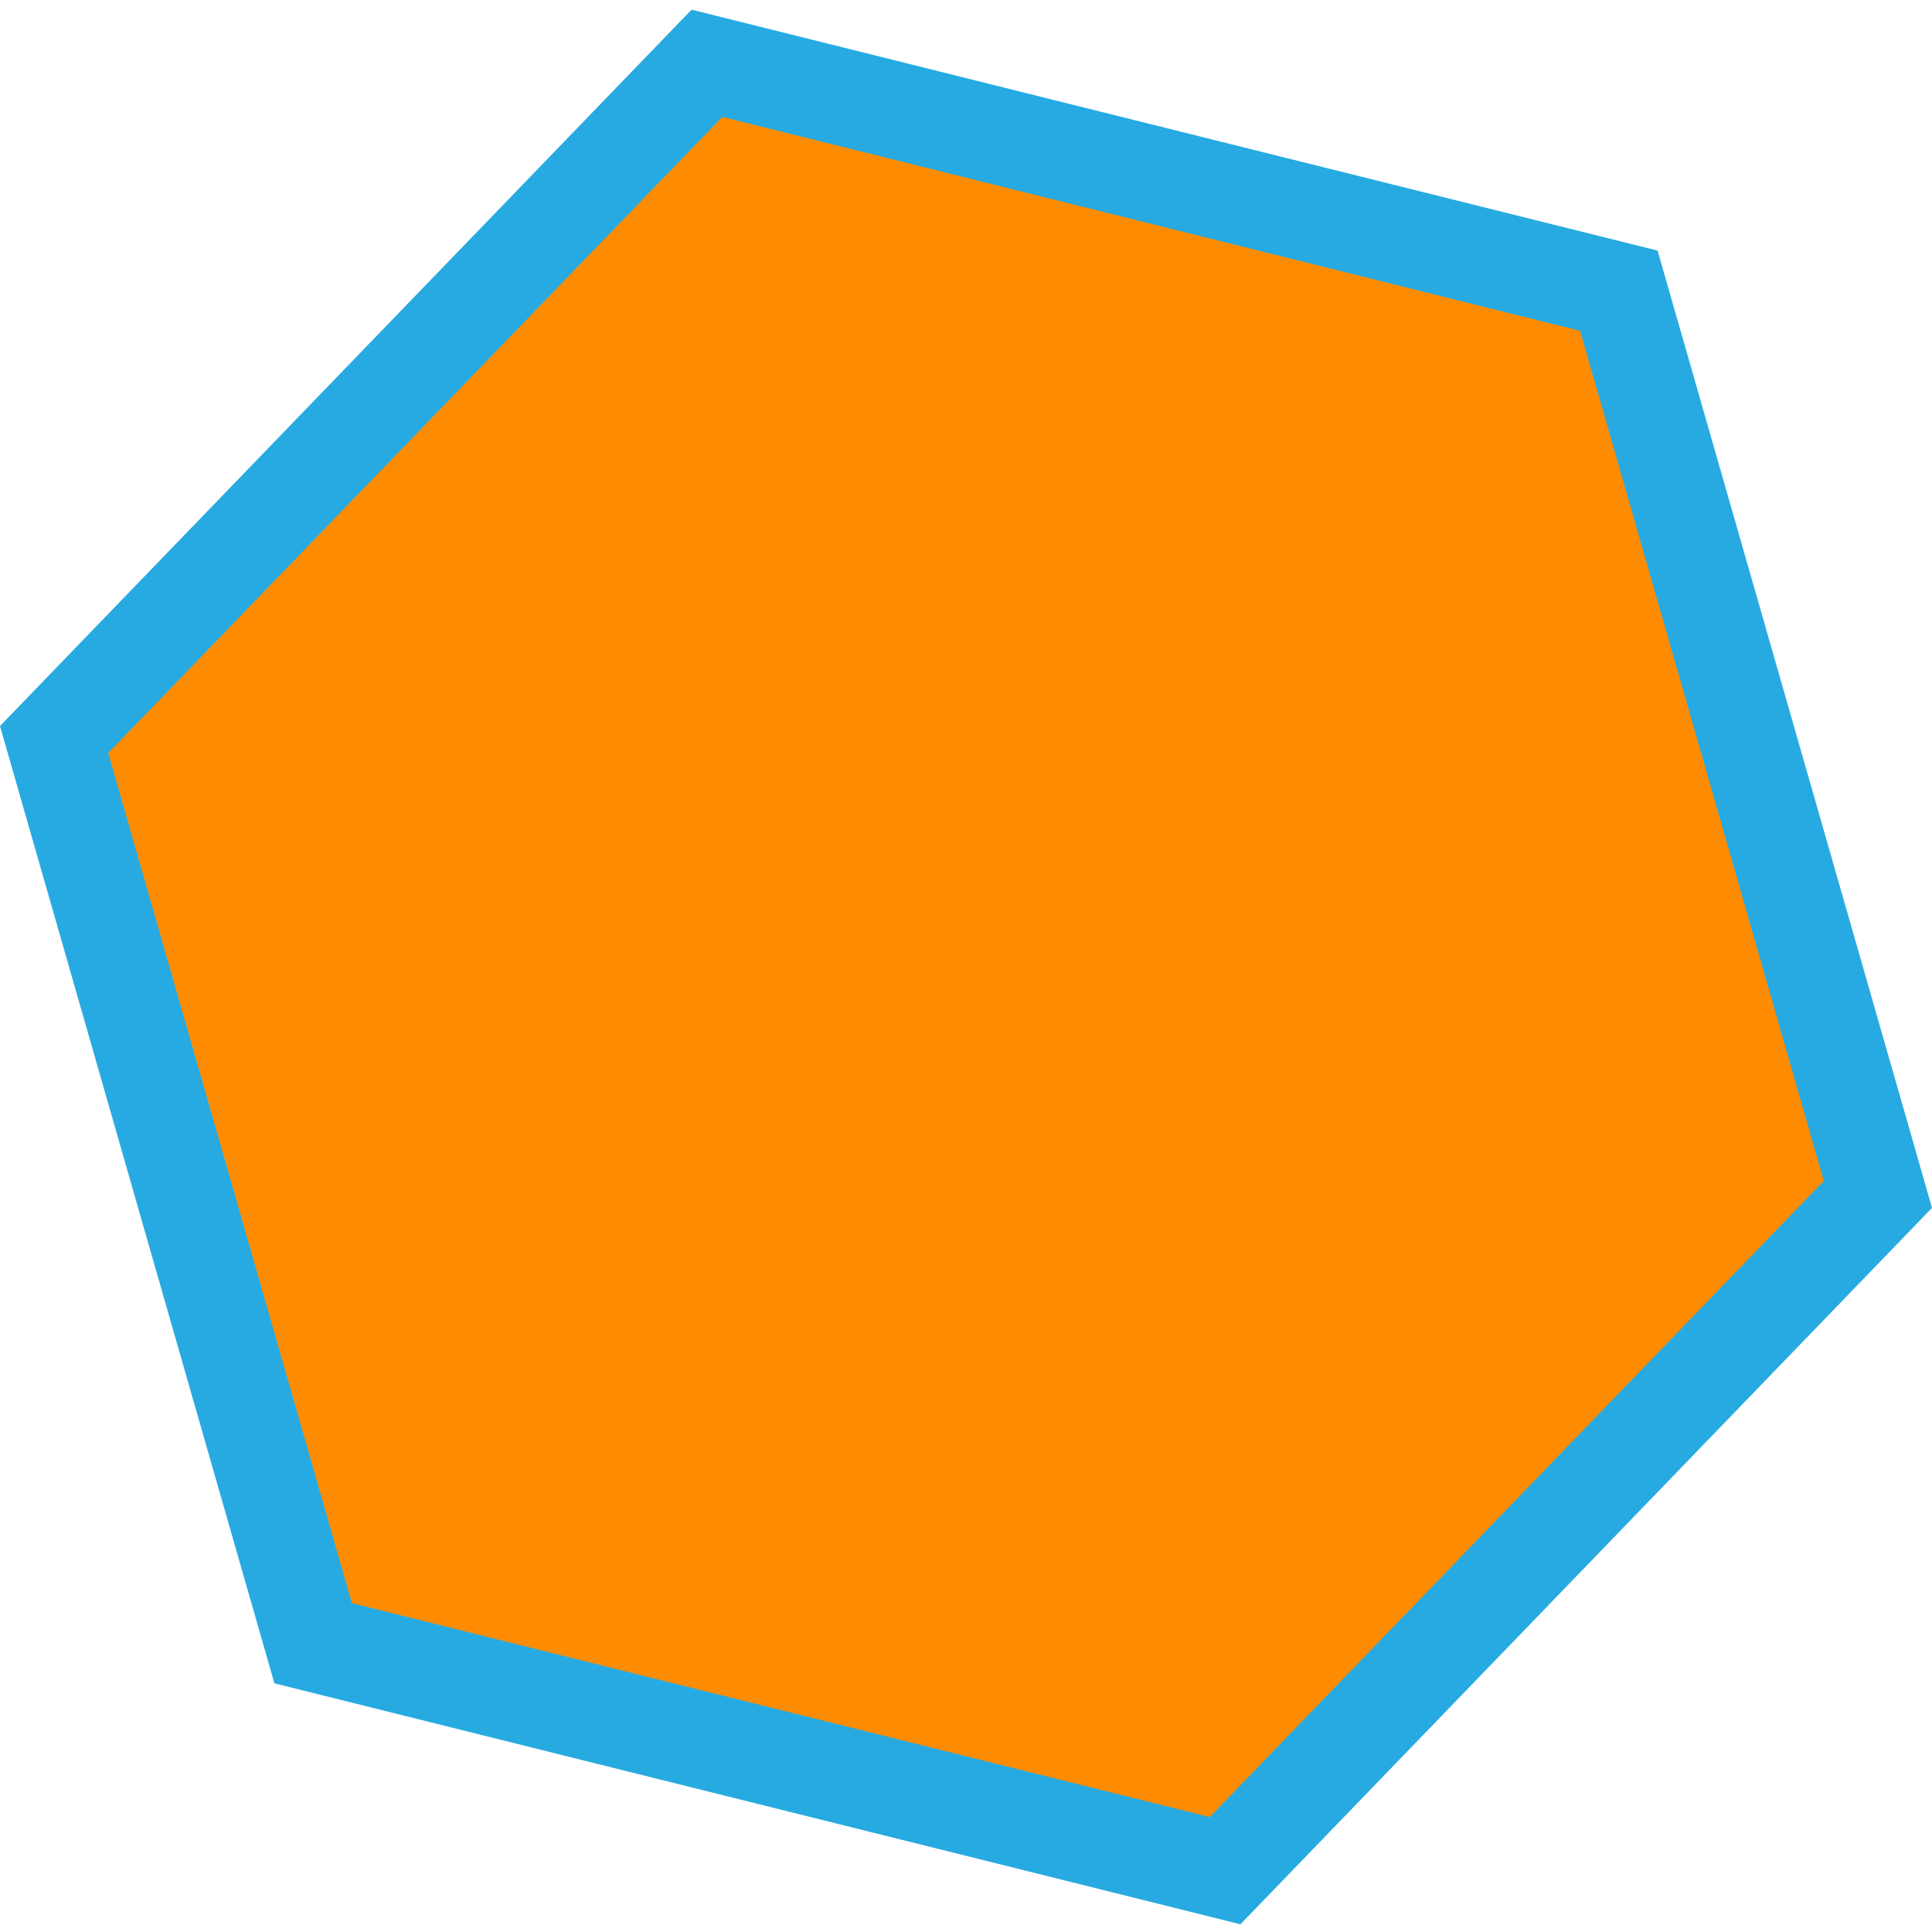 <svg width="1000" height="1000" viewBox="0 0 1000 1000" fill="none" xmlns="http://www.w3.org/2000/svg">
<path d="M837.906 150.467L971.991 618.221L634.079 968.249L162.093 850.532L28.008 382.778L365.92 32.75L837.906 150.467Z" fill="#FF8C00" stroke="#27AAE1" stroke-width="50"/>
</svg>
